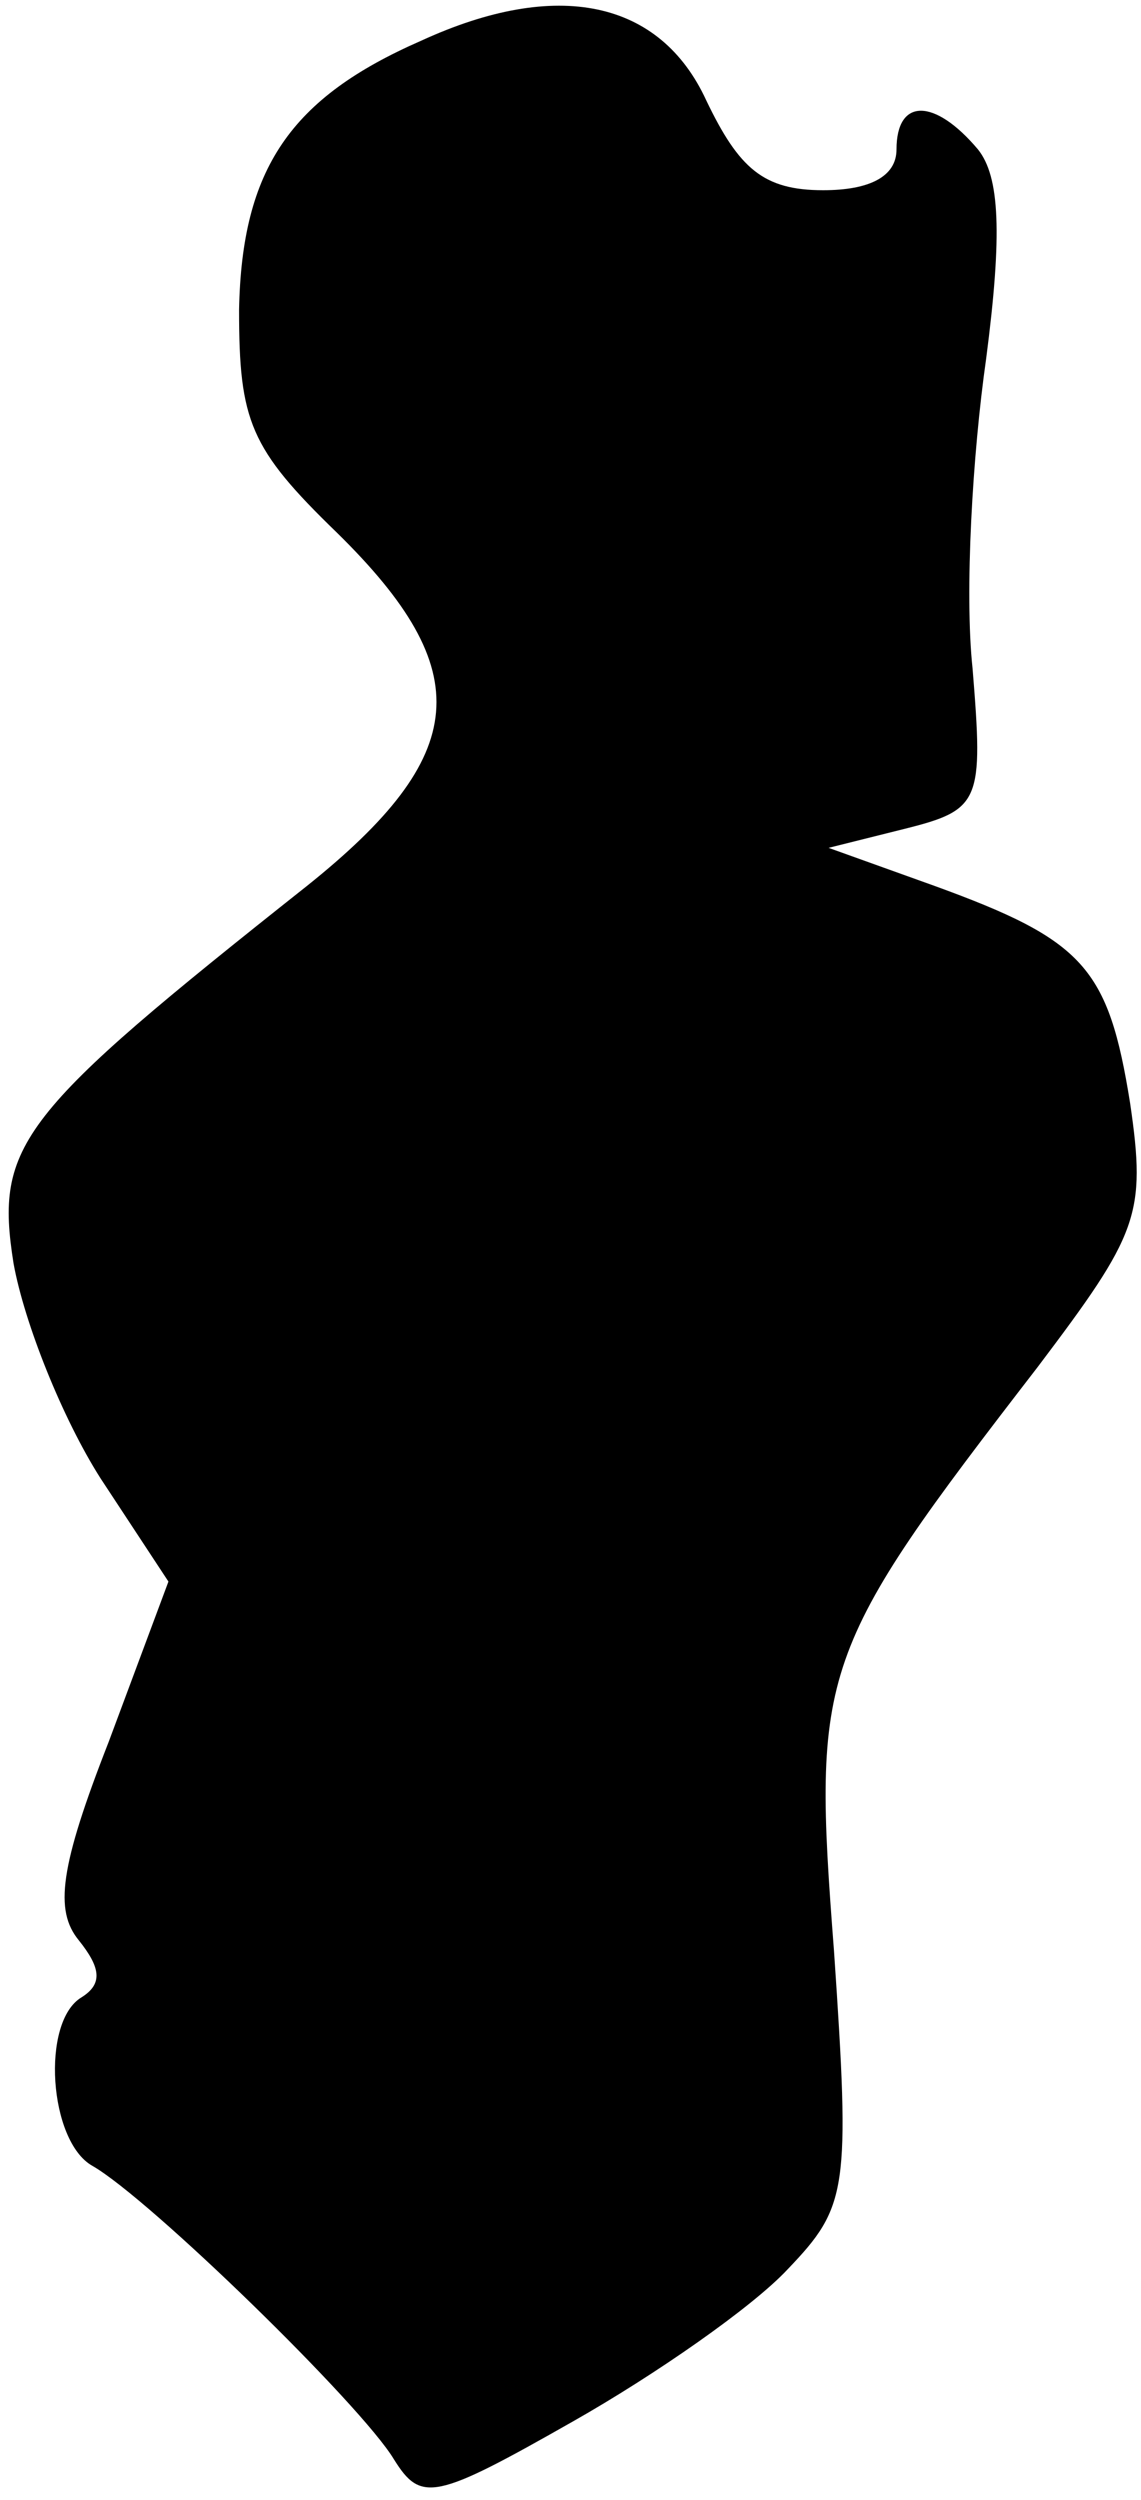 <?xml version="1.0" standalone="no"?>
<!DOCTYPE svg PUBLIC "-//W3C//DTD SVG 20010904//EN"
 "http://www.w3.org/TR/2001/REC-SVG-20010904/DTD/svg10.dtd">
<svg version="1.0" xmlns="http://www.w3.org/2000/svg"
 width="42pt" height="92pt" viewBox="0 0 42 92"
 preserveAspectRatio="xMidYMid meet">
<g transform="translate(0,92) scale(0.1,-0.1)"
fill="#000000" stroke="none">
<path fill="#000000" stroke="none" d="M155 905 c-48 -21 -66 -47 -67 -99 0
-41 4 -51 36 -82 52 -51 49 -82 -11 -130 -106 -84 -115 -95 -108 -139 4 -22
18 -57 32 -79 l25 -38 -22 -59 c-18 -46 -20 -62 -11 -73 8 -10 9 -16 1 -21
-15 -9 -12 -53 4 -62 21 -12 99 -88 111 -108 10 -16 15 -15 66 14 30 17 66 42
79 56 22 23 23 29 17 117 -8 104 -6 110 75 215 37 49 40 56 34 97 -8 50 -17
60 -72 80 l-39 14 28 7 c28 7 29 10 25 59 -3 28 0 79 5 114 6 46 5 67 -3 77
-16 19 -30 19 -30 0 0 -10 -10 -15 -27 -15 -22 0 -31 8 -43 33 -17 37 -55 45
-105 22z"/>
</g>
</svg>
